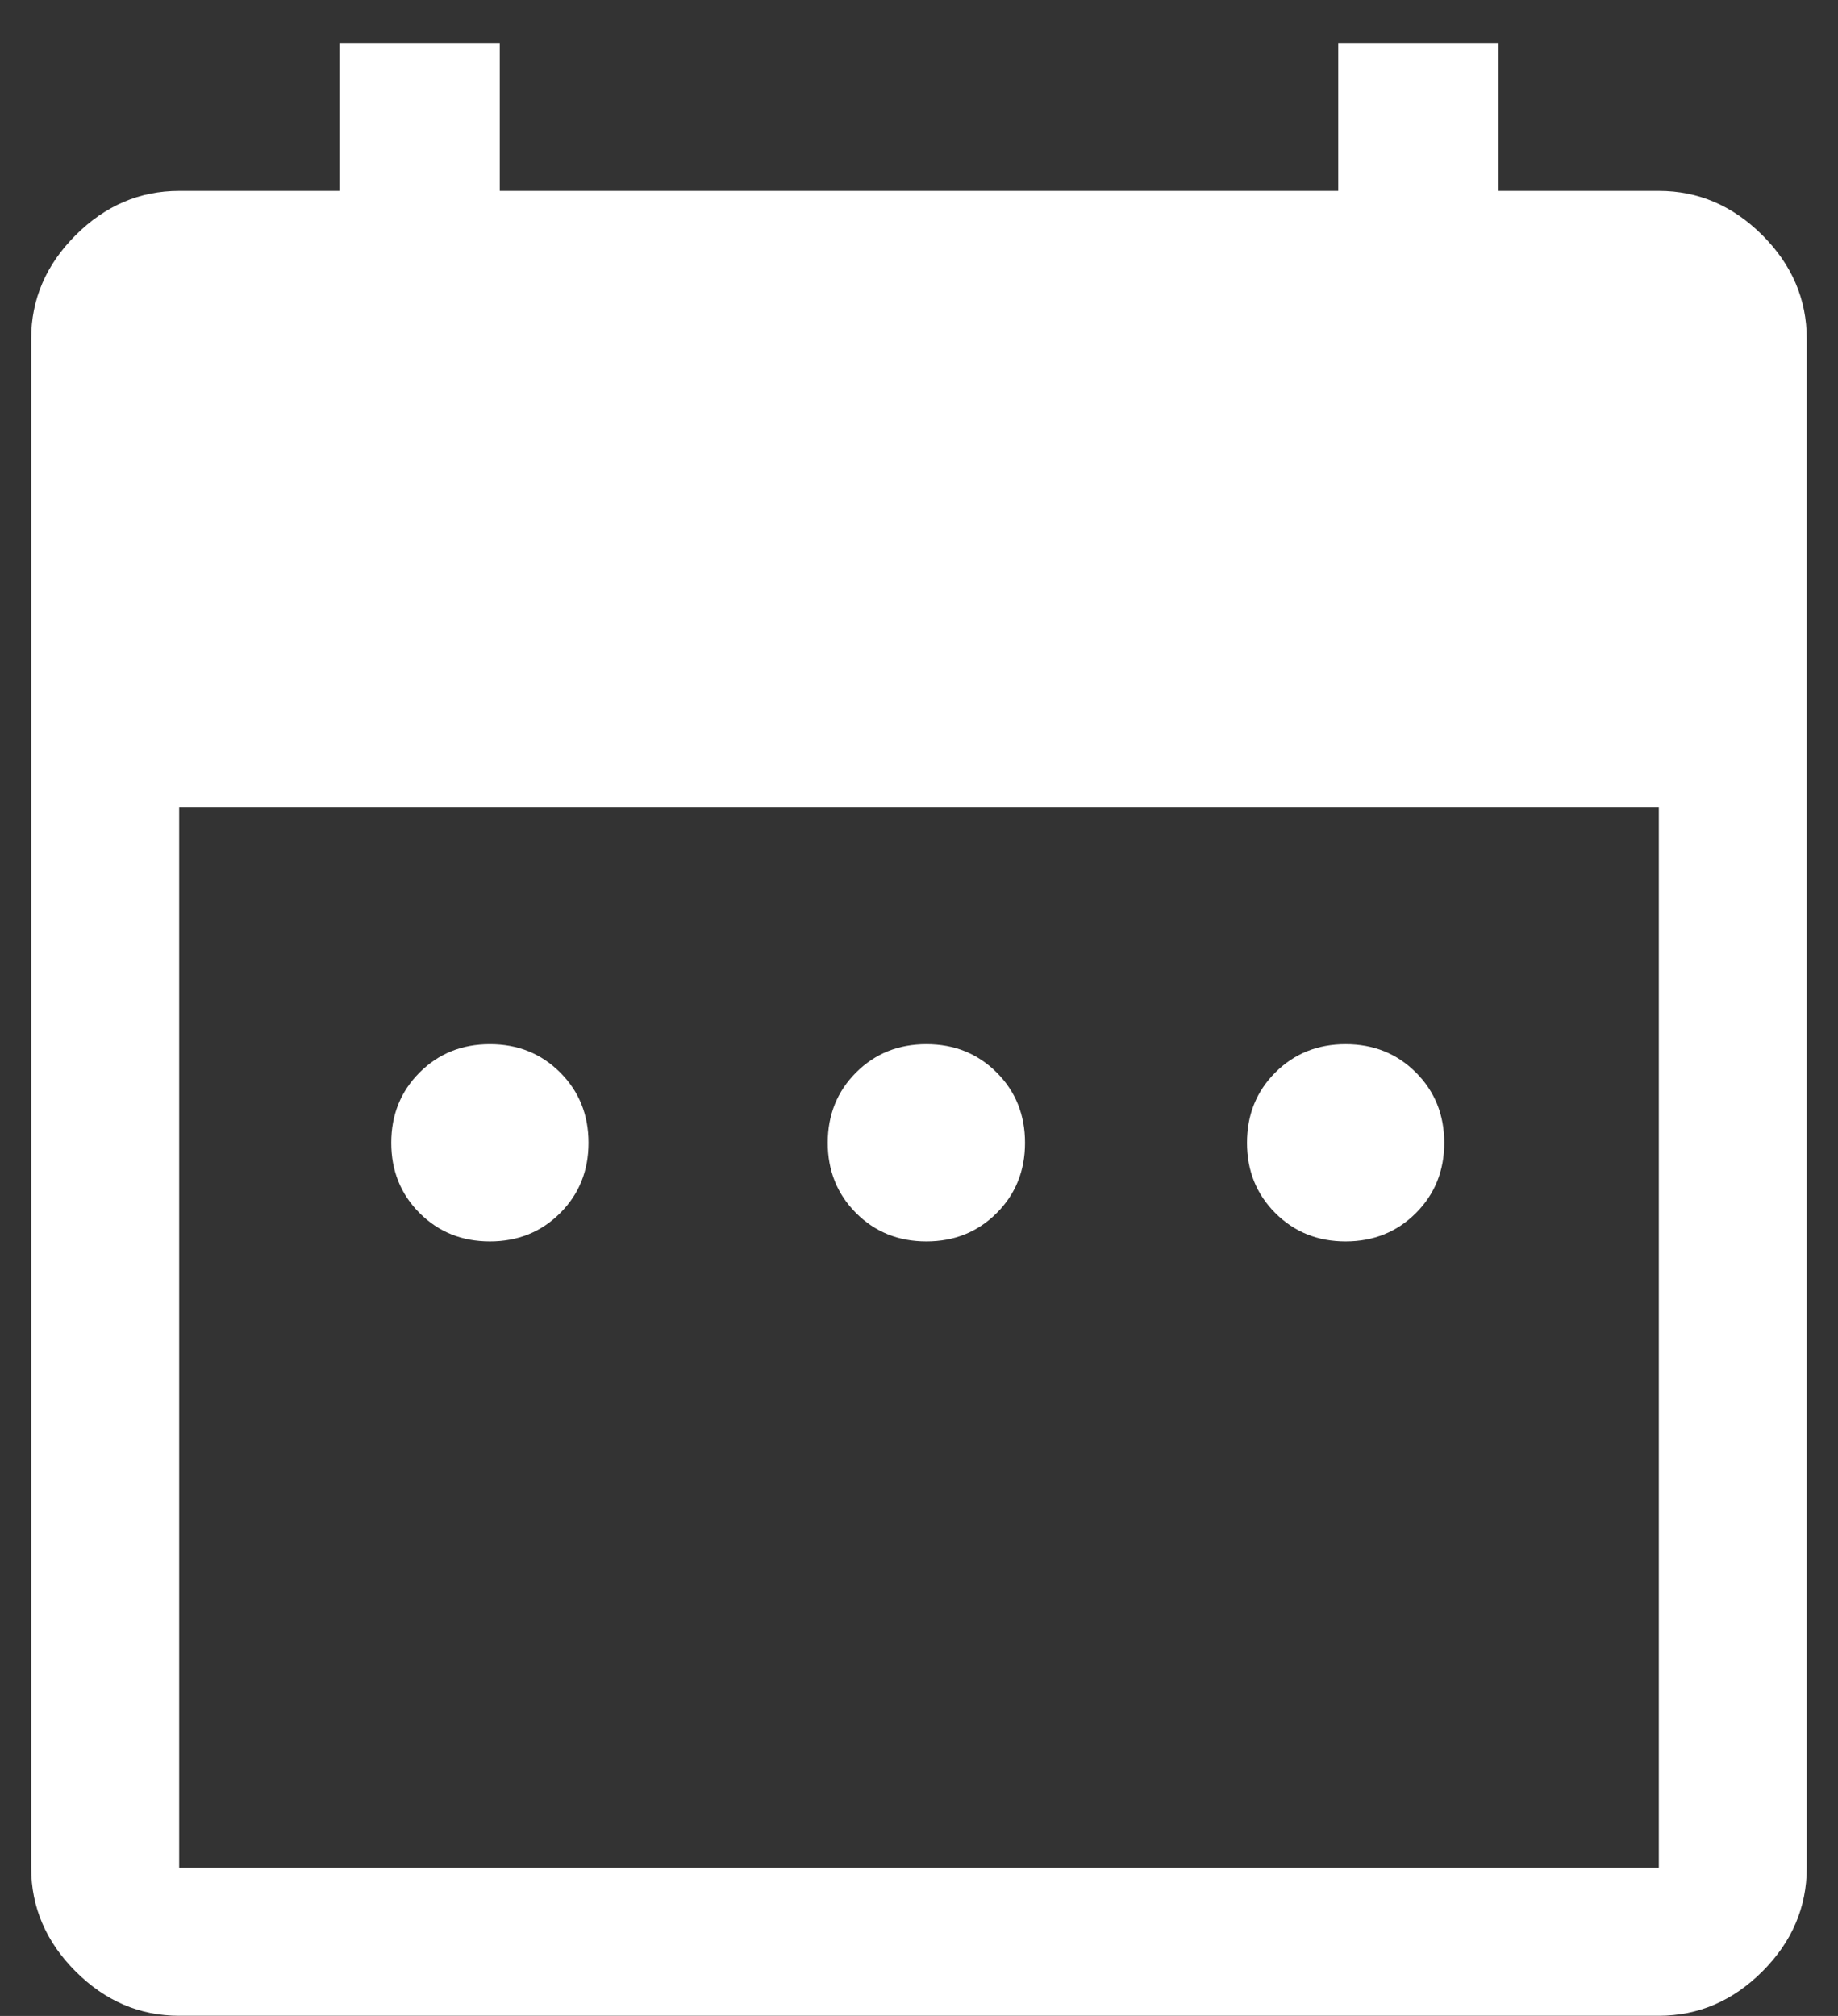 <svg width="31" height="34" viewBox="0 0 31 34" fill="none" xmlns="http://www.w3.org/2000/svg">
<rect x="0" y="0" width="31" height="34" fill="#333333" stroke="none"/>
<path d="M8.263 20.937C7.791 20.937 7.396 20.778 7.077 20.459C6.758 20.14 6.599 19.745 6.599 19.274C6.599 18.802 6.758 18.407 7.077 18.088C7.396 17.769 7.791 17.61 8.263 17.61C8.734 17.61 9.129 17.769 9.448 18.088C9.767 18.407 9.926 18.802 9.926 19.274C9.926 19.745 9.767 20.14 9.448 20.459C9.129 20.778 8.734 20.937 8.263 20.937ZM15.625 20.937C15.153 20.937 14.758 20.778 14.439 20.459C14.12 20.14 13.961 19.745 13.961 19.274C13.961 18.802 14.12 18.407 14.439 18.088C14.758 17.769 15.153 17.61 15.625 17.61C16.096 17.61 16.491 17.769 16.81 18.088C17.129 18.407 17.288 18.802 17.288 19.274C17.288 19.745 17.129 20.14 16.81 20.459C16.491 20.778 16.096 20.937 15.625 20.937ZM22.695 20.937C22.224 20.937 21.829 20.778 21.51 20.459C21.191 20.14 21.032 19.745 21.032 19.274C21.032 18.802 21.191 18.407 21.51 18.088C21.829 17.769 22.224 17.61 22.695 17.61C23.167 17.61 23.562 17.769 23.881 18.088C24.2 18.407 24.359 18.802 24.359 19.274C24.359 19.745 24.2 20.14 23.881 20.459C23.562 20.778 23.167 20.937 22.695 20.937ZM3.022 33.997C2.356 33.997 1.774 33.748 1.275 33.249C0.776 32.75 0.526 32.167 0.526 31.502V5.714C0.526 5.049 0.776 4.466 1.275 3.967C1.774 3.468 2.356 3.219 3.022 3.219H5.725V0.723H8.429V3.219H22.571V0.723H25.274V3.219H27.978C28.643 3.219 29.225 3.468 29.725 3.967C30.224 4.466 30.473 5.049 30.473 5.714V31.502C30.473 32.167 30.224 32.75 29.725 33.249C29.225 33.748 28.643 33.997 27.978 33.997H3.022ZM3.022 31.502H27.978V13.617H3.022V31.502Z" fill="white"/>
</svg>
